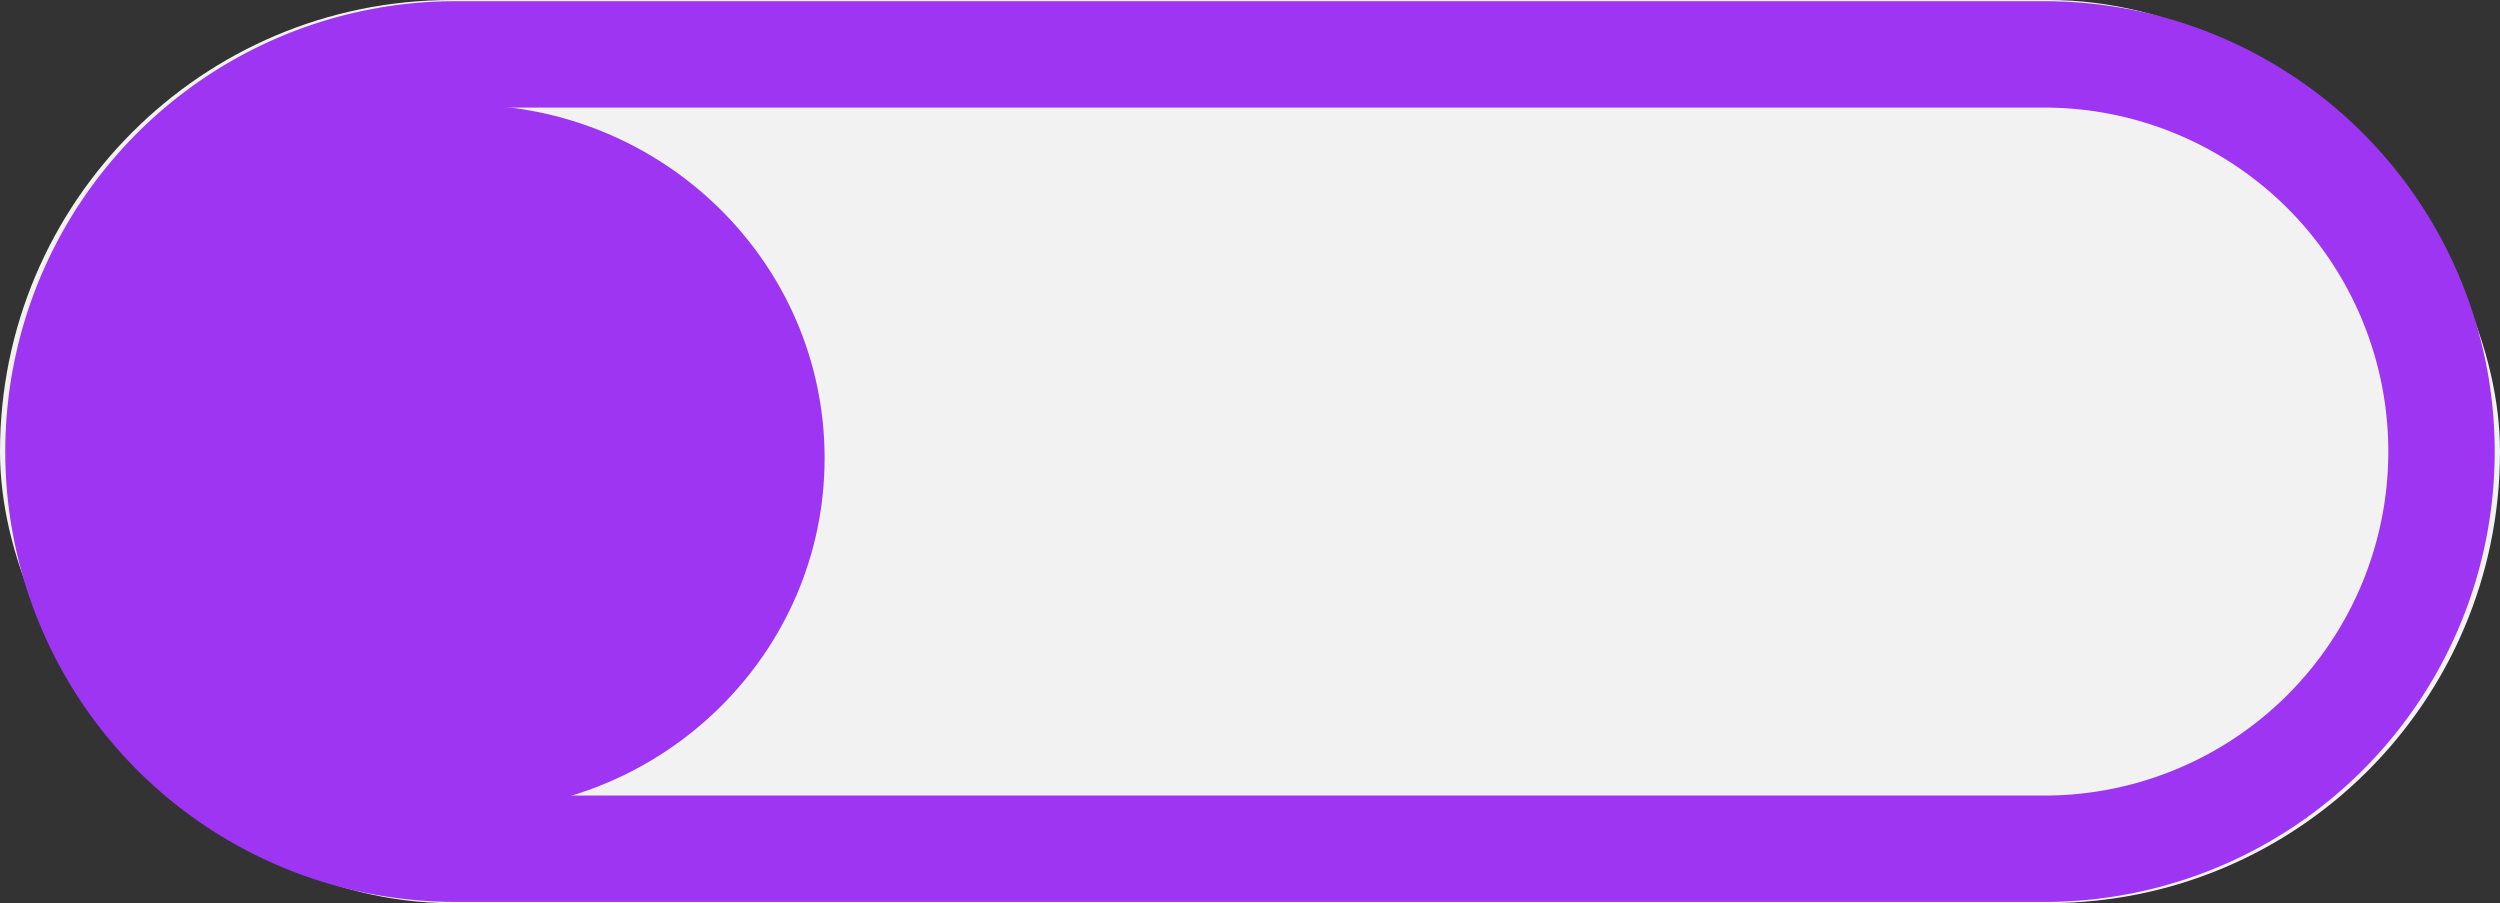 <svg id="Selección" xmlns="http://www.w3.org/2000/svg" width="191" height="69" viewBox="0 0 191 69">
  <rect x="0" y="0" width="191" height="69" fill="#333333" stroke="none"/>
  <rect id="Rectángulo_264" data-name="Rectángulo 264" width="191" height="69" rx="34.5" fill="#f2f2f2"/>
  <path id="Rectángulo_264_-_Contorno" data-name="Rectángulo 264 - Contorno" d="M34.408,8.128a26.28,26.28,0,0,0,0,52.561H155.785a26.28,26.28,0,1,0,0-52.561H34.408m0-8.128H155.785a34.408,34.408,0,0,1,0,68.816H34.408A34.408,34.408,0,0,1,34.408,0Z" transform="translate(0.402 0.092)" fill="#9e35f2"/>
  <ellipse id="Elipse_1" data-name="Elipse 1" cx="27.5" cy="27" rx="27.5" ry="27" transform="translate(8 8)" fill="#9e35f2"/>
</svg>
